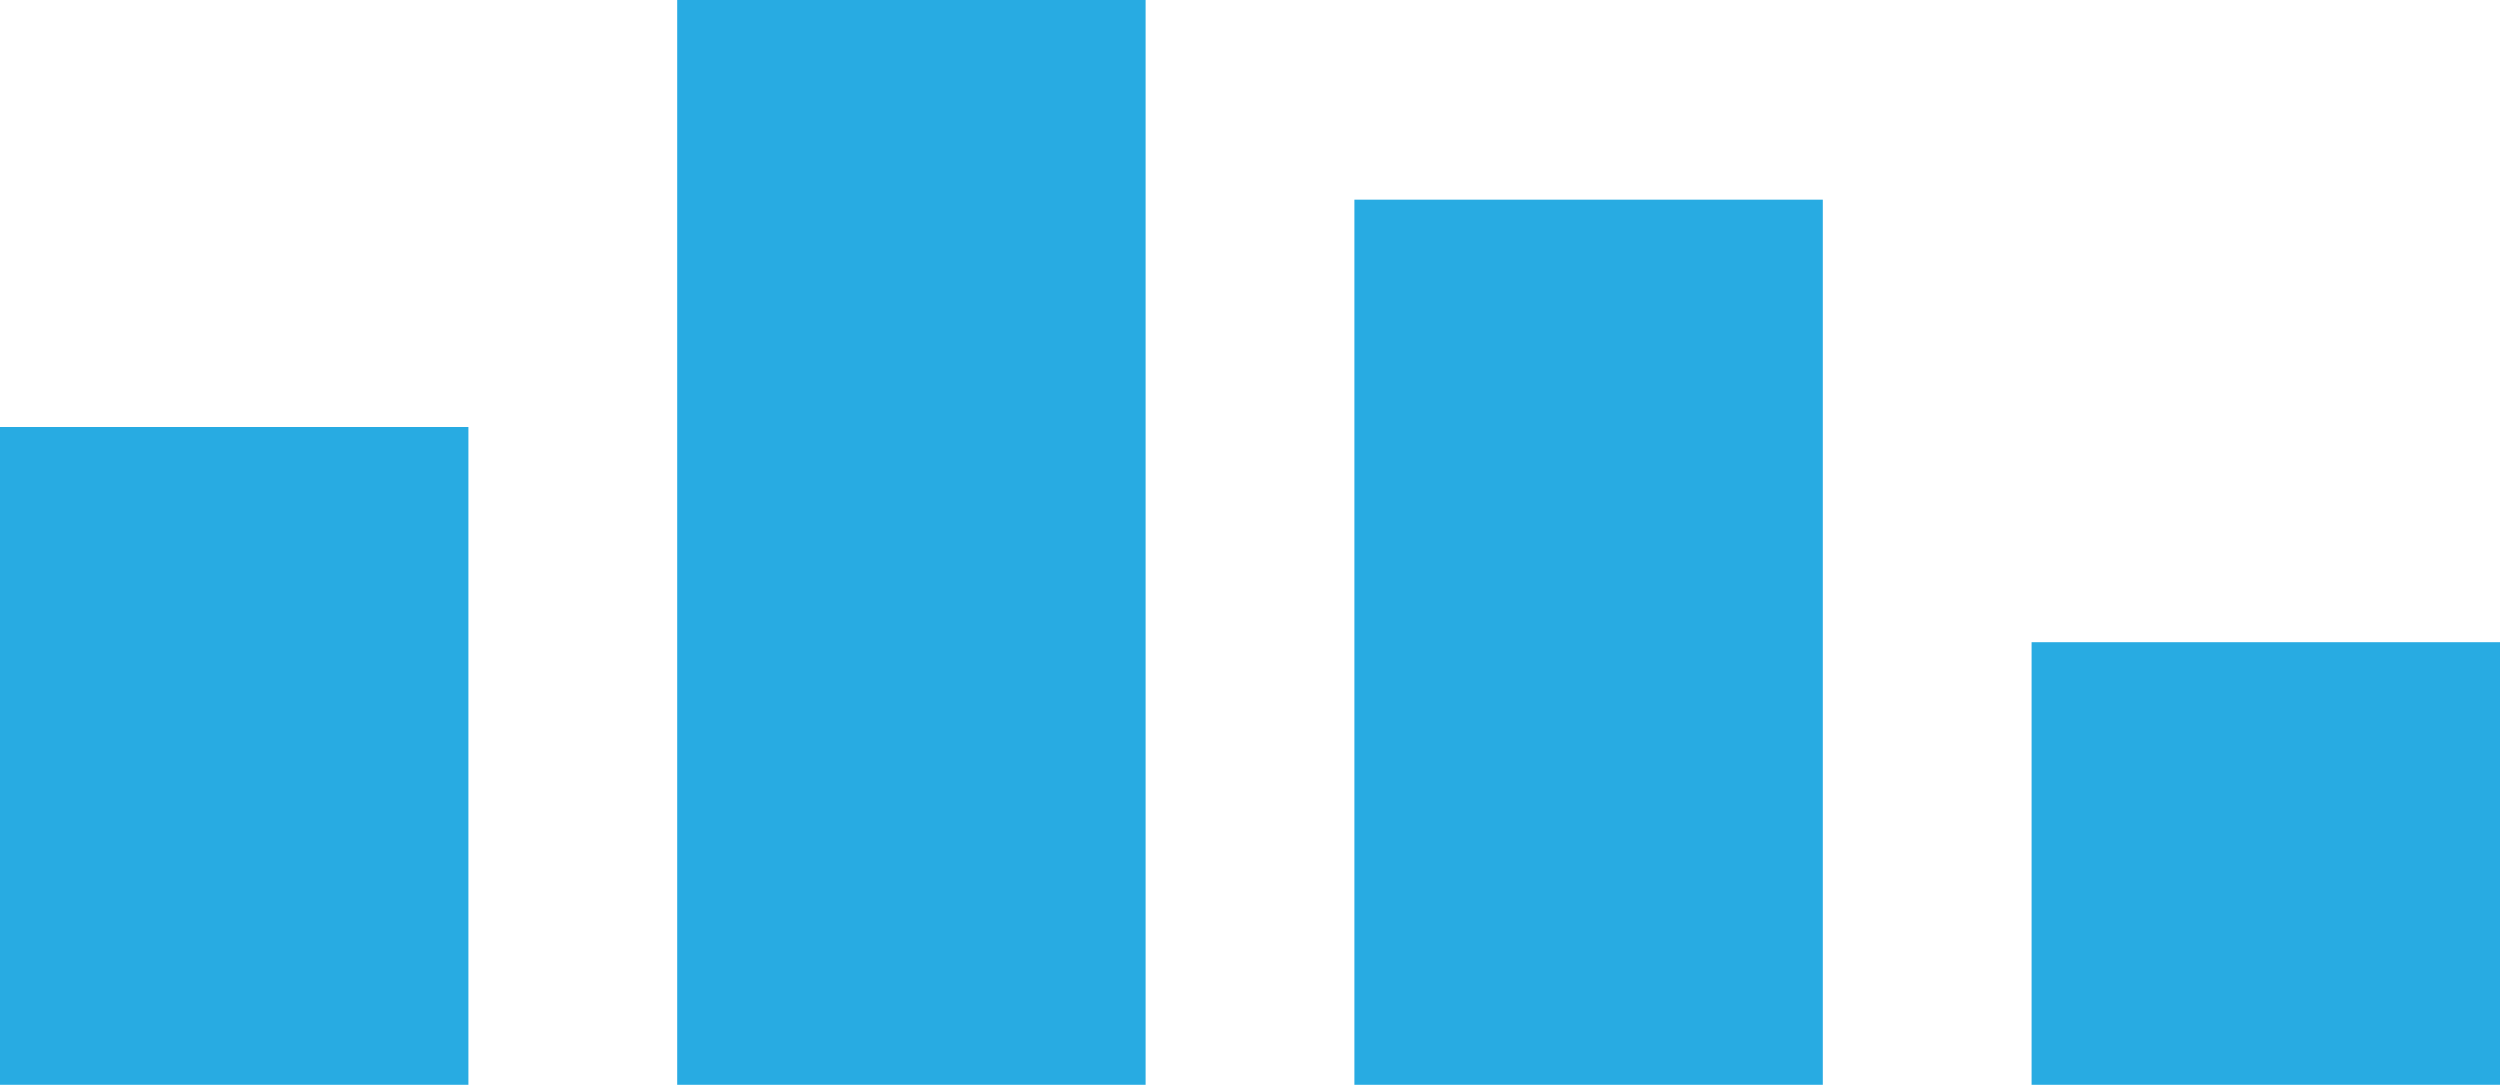 <svg id="Layer_1" data-name="Layer 1" xmlns="http://www.w3.org/2000/svg" viewBox="0 0 1114.89 483.76"><defs><style>.cls-1{fill:#28abe2;}</style></defs><title>data drawing</title><rect class="cls-1" y="190.43" width="208.89" height="293.33"/><rect class="cls-1" x="302" width="208.89" height="483.76"/><rect class="cls-1" x="604" y="89.04" width="208.89" height="394.72"/><rect class="cls-1" x="906" y="286.4" width="208.89" height="197.36"/></svg>